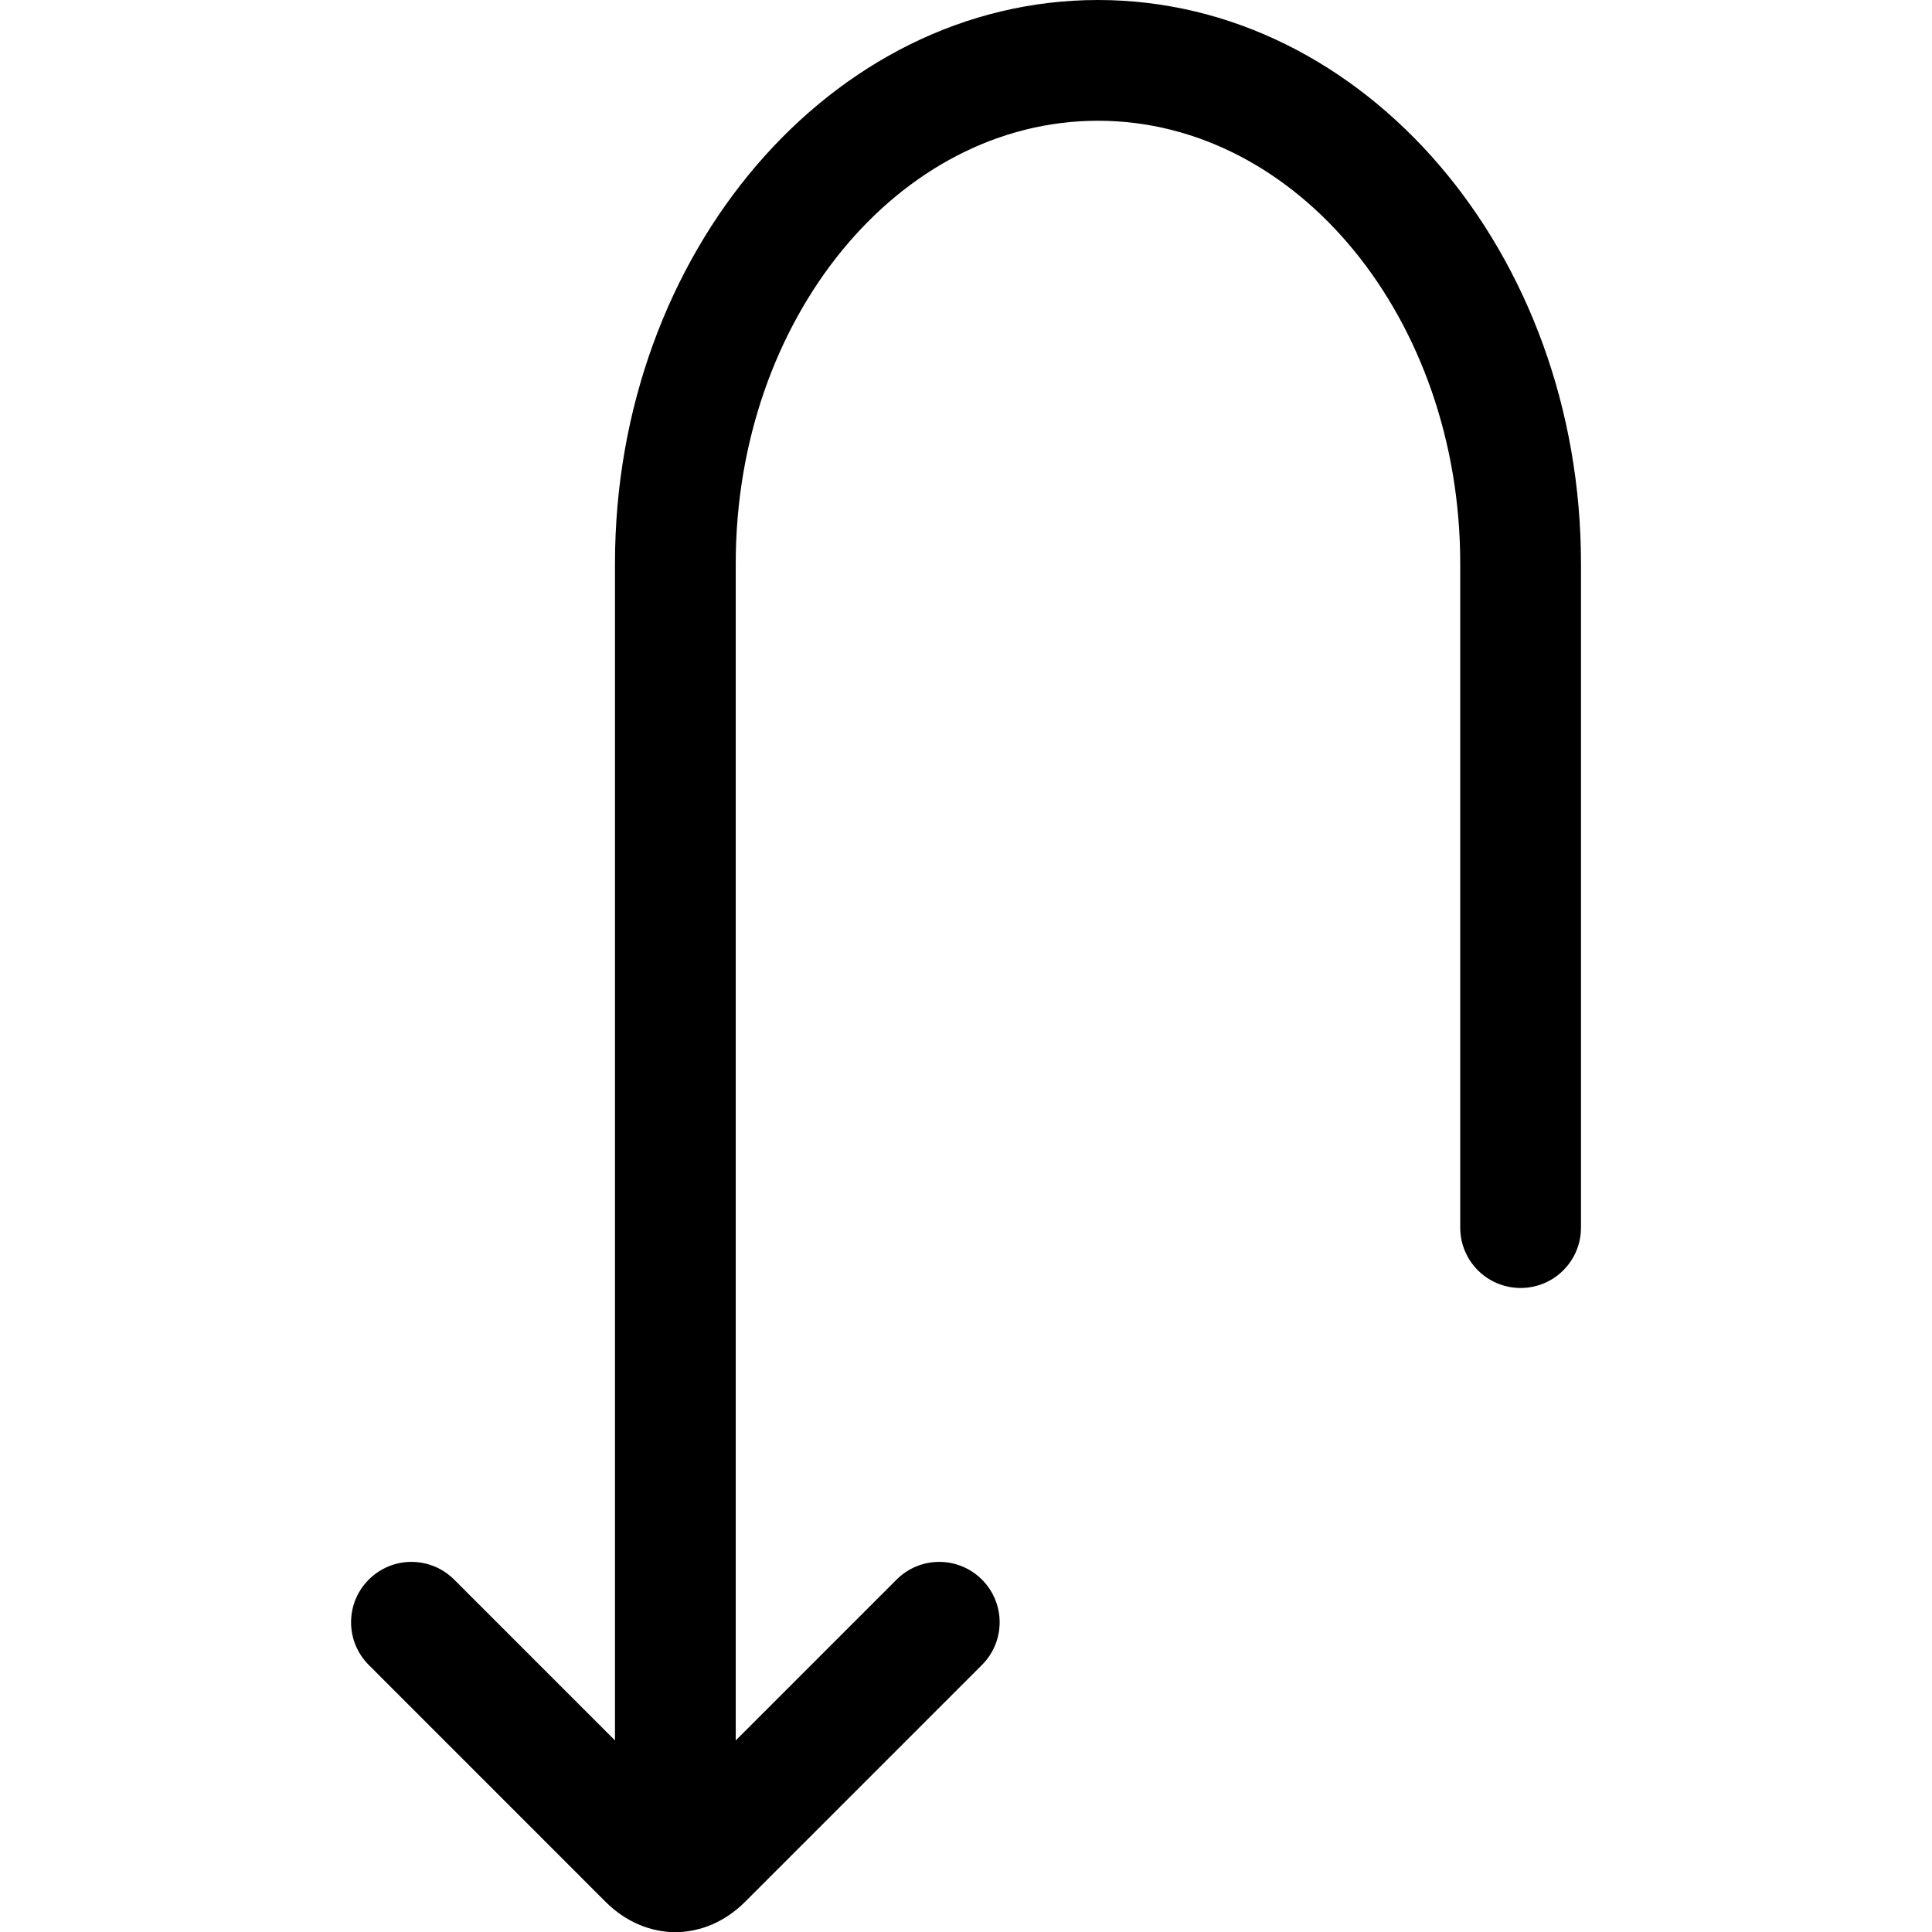 <svg xmlns="http://www.w3.org/2000/svg" viewBox="0 0 32 32"><!--! Font Icona - https://fonticona.com | License - https://fonticona.com/license | Copyright 2022 FontIcona.com --><path d="M11.186,32c-0.552,0-1-0.447-1-1V9.333c0-5.146,3.589-9.333,8-9.333s8,4.187,8,9.333v11c0,0.553-0.447,1-1,1s-1-0.447-1-1v-11c0-4.043-2.691-7.333-6-7.333s-6,3.29-6,7.333V31C12.186,31.553,11.738,32,11.186,32z"/><path d="M11.186,32.002c-0.41,0-0.819-0.167-1.154-0.5l-3.924-3.925c-0.391-0.391-0.391-1.023,0-1.414s1.023-0.391,1.414,0l3.664,3.664l3.664-3.664c0.391-0.391,1.023-0.391,1.414,0s0.391,1.023,0,1.414l-3.924,3.924C12.005,31.835,11.595,32.002,11.186,32.002z"/></svg>
